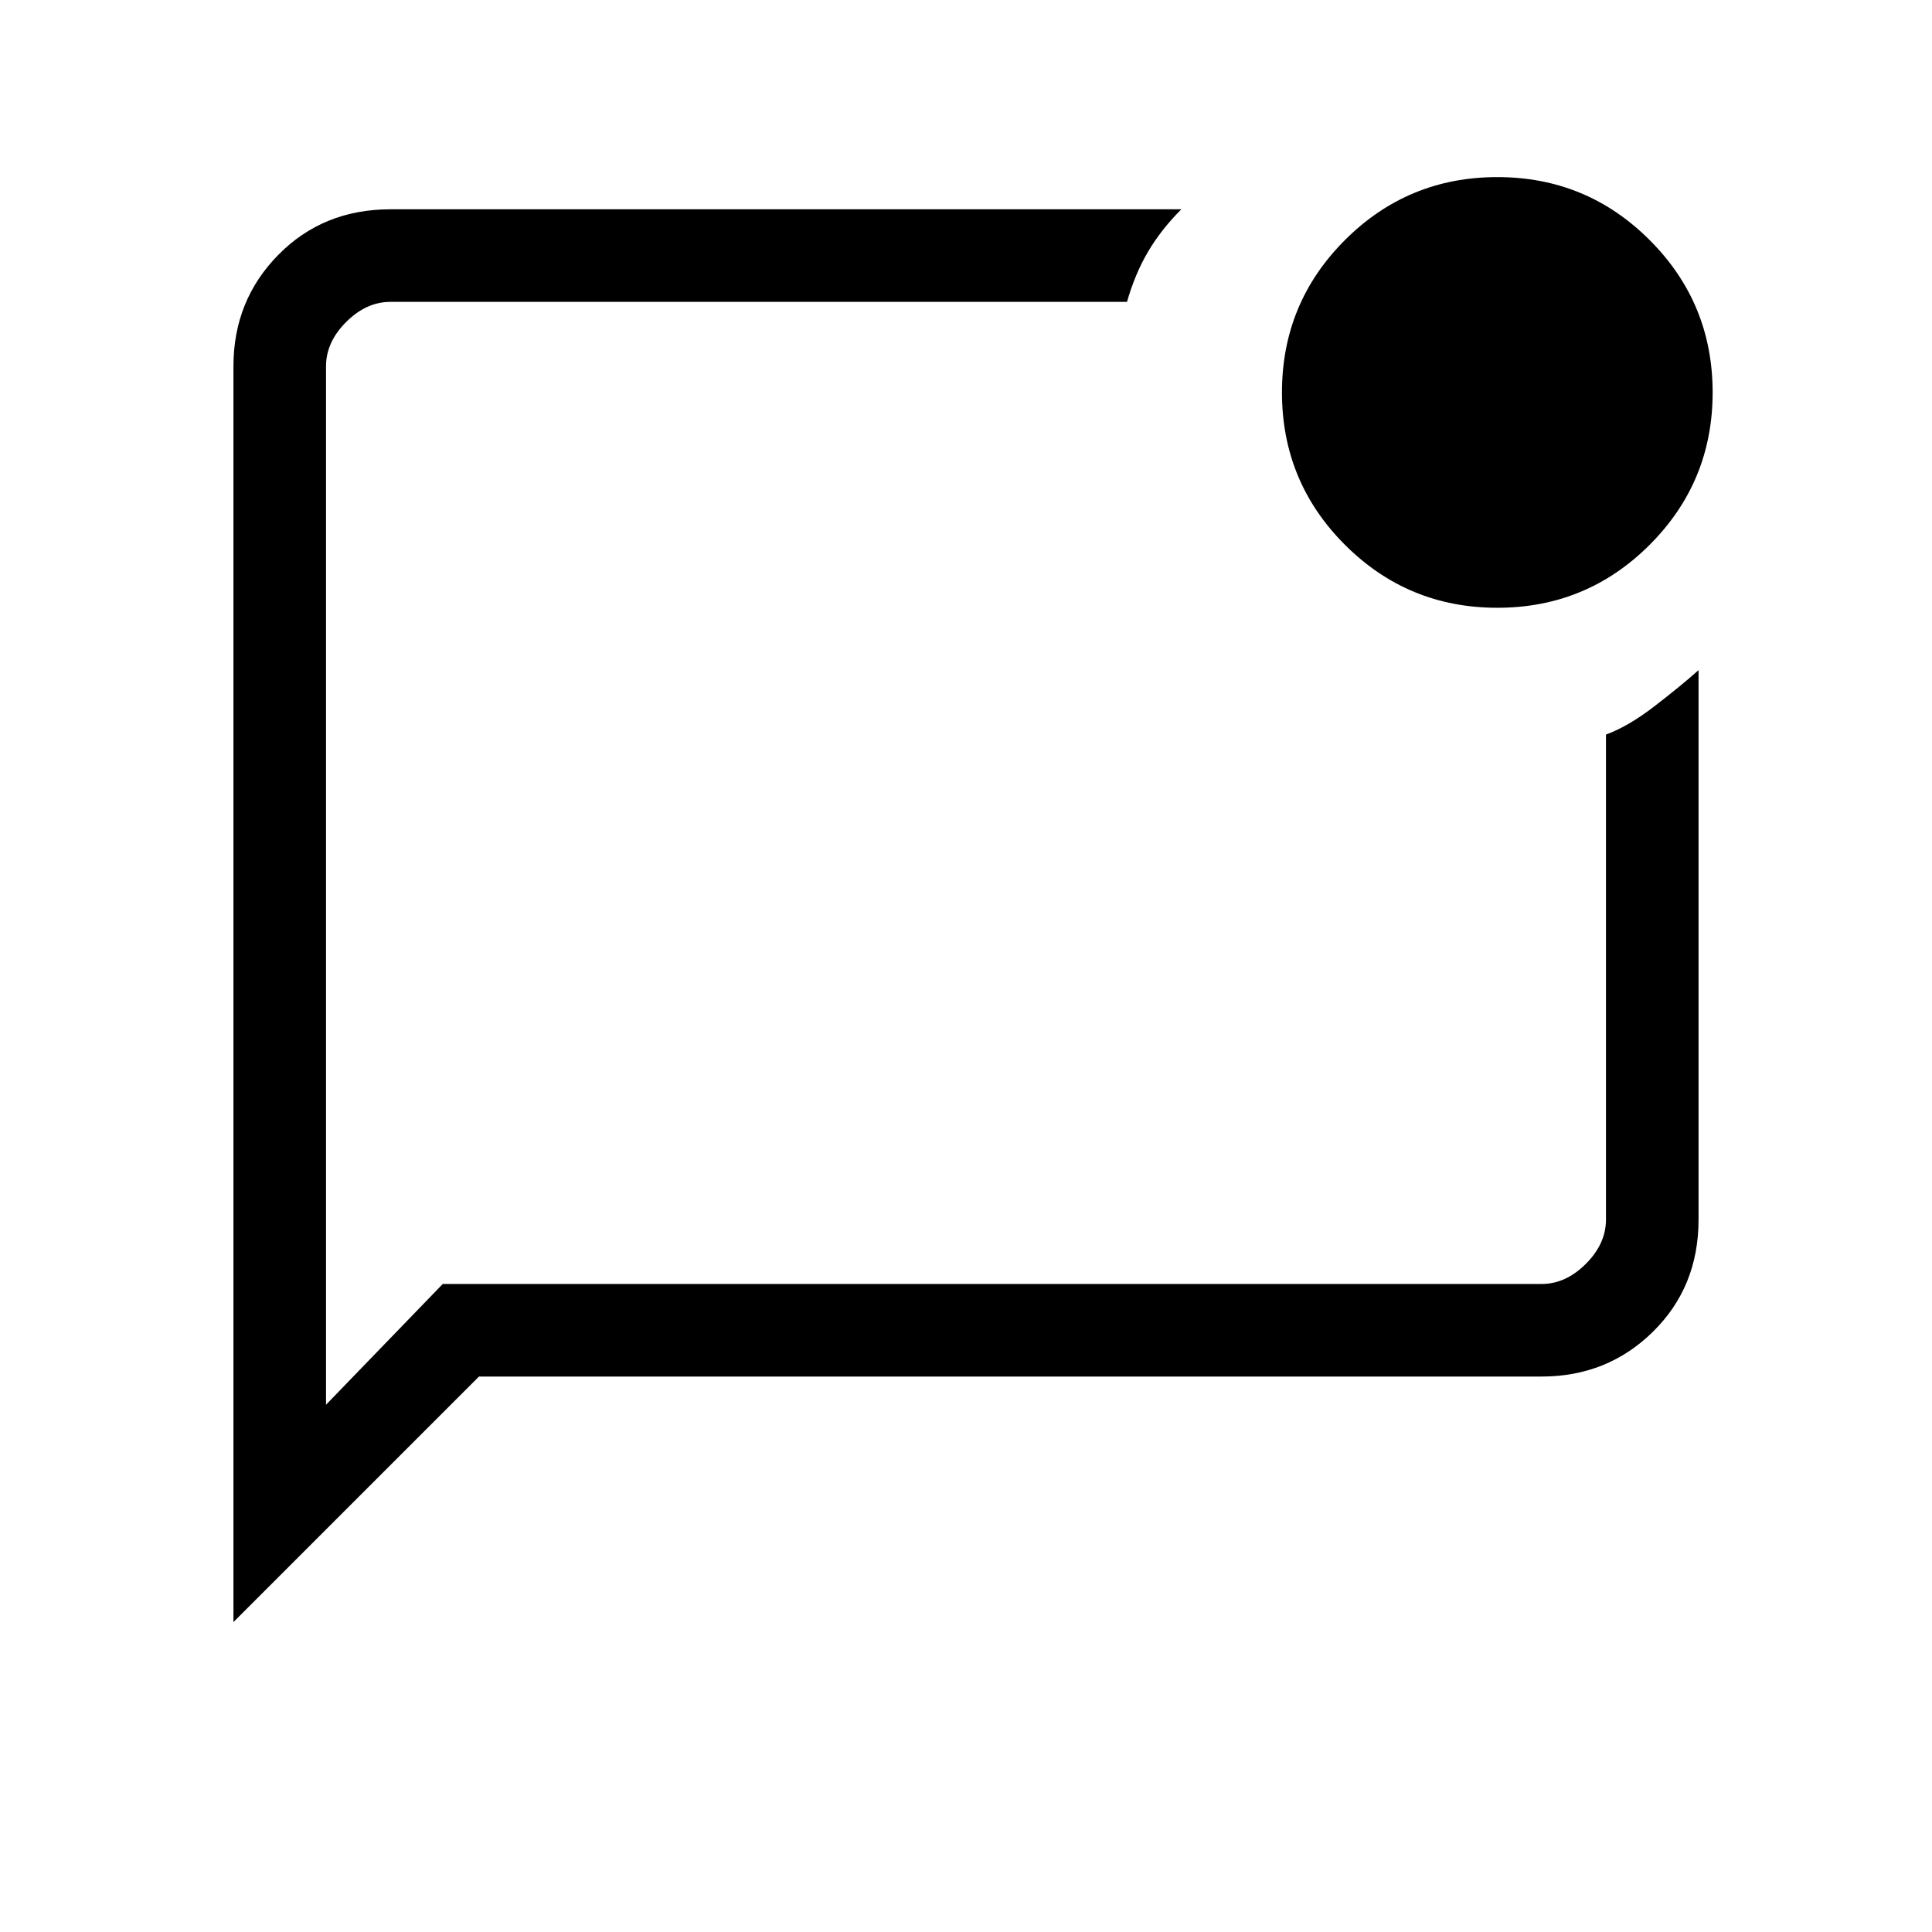 <svg xmlns="http://www.w3.org/2000/svg" height="20" viewBox="0 -960 960 960" width="20"><path d="M116-154v-624q0-32.72 22.29-55.36Q160.57-856 194-856h393q-10 10-16.5 21T560-810H194q-12 0-22 10t-10 22v516l58-60h546q12 0 22-10t10-22v-241q11-4 24-14t22-18v273q0 33.43-22.64 55.71Q798.72-276 766-276H238L116-154Zm46-624v528-560 32Zm582 120q-44.42 0-75.71-31.29Q637-720.58 637-765q0-44.42 31.29-75.71Q699.58-872 744-872q44.42 0 75.71 31.29Q851-809.42 851-765q0 44.42-31.29 75.71Q788.42-658 744-658Z"/></svg>